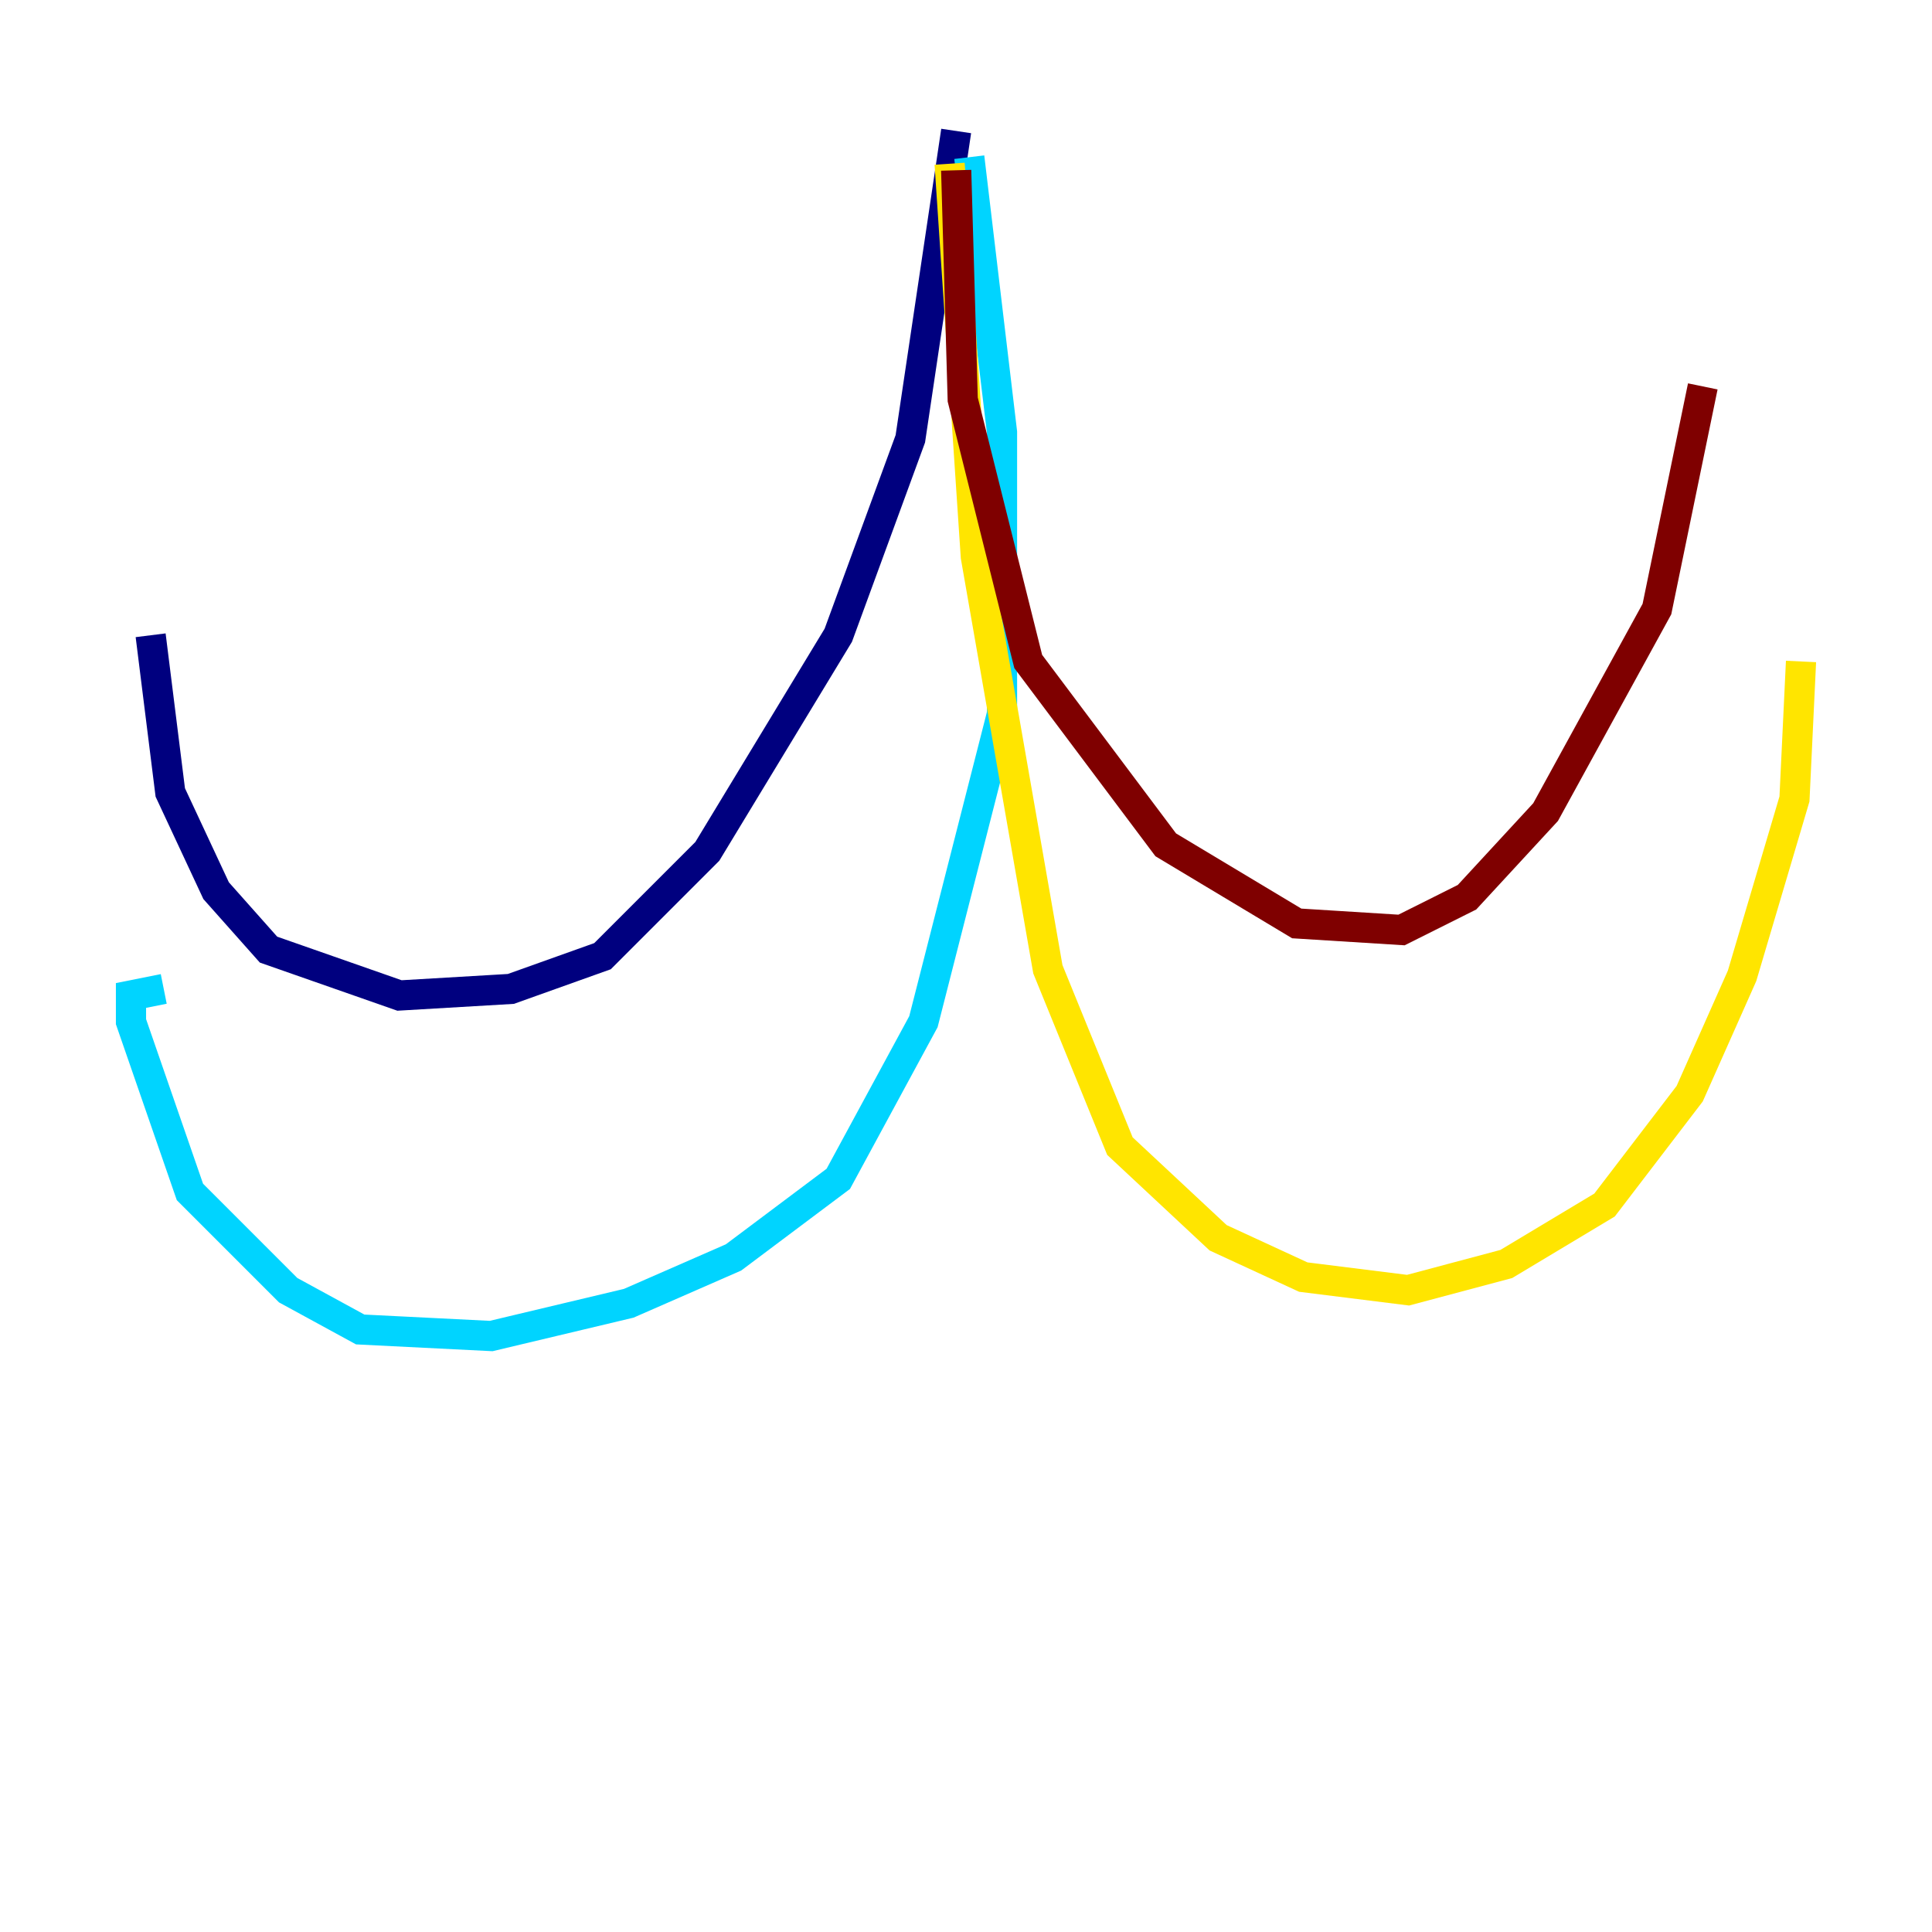 <?xml version="1.0" encoding="utf-8" ?>
<svg baseProfile="tiny" height="128" version="1.2" viewBox="0,0,128,128" width="128" xmlns="http://www.w3.org/2000/svg" xmlns:ev="http://www.w3.org/2001/xml-events" xmlns:xlink="http://www.w3.org/1999/xlink"><defs /><polyline fill="none" points="63.349,8.678 60.312,29.071 55.539,42.088 46.861,56.407 39.919,63.349 33.844,65.519 26.468,65.953 17.79,62.915 14.319,59.01 11.281,52.502 9.98,42.088" stroke="#00007f" stroke-width="2" /><polyline fill="none" points="64.217,10.414 66.386,28.637 66.386,47.295 61.18,67.688 55.539,78.102 48.597,83.308 41.654,86.346 32.542,88.515 23.864,88.081 19.091,85.478 12.583,78.969 8.678,67.688 8.678,65.953 10.848,65.519" stroke="#00d4ff" stroke-width="2" /><polyline fill="none" points="62.915,10.848 64.651,36.881 69.424,64.217 74.197,75.932 80.705,82.007 86.346,84.61 93.288,85.478 99.797,83.742 106.305,79.837 111.946,72.461 115.417,64.651 118.888,52.936 119.322,43.824" stroke="#ffe500" stroke-width="2" /><polyline fill="none" points="63.349,11.281 63.783,26.468 68.122,43.824 77.234,55.973 85.912,61.18 92.854,61.614 97.193,59.444 102.4,53.803 109.776,40.352 112.814,25.6" stroke="#7f0000" stroke-width="2" /></svg>